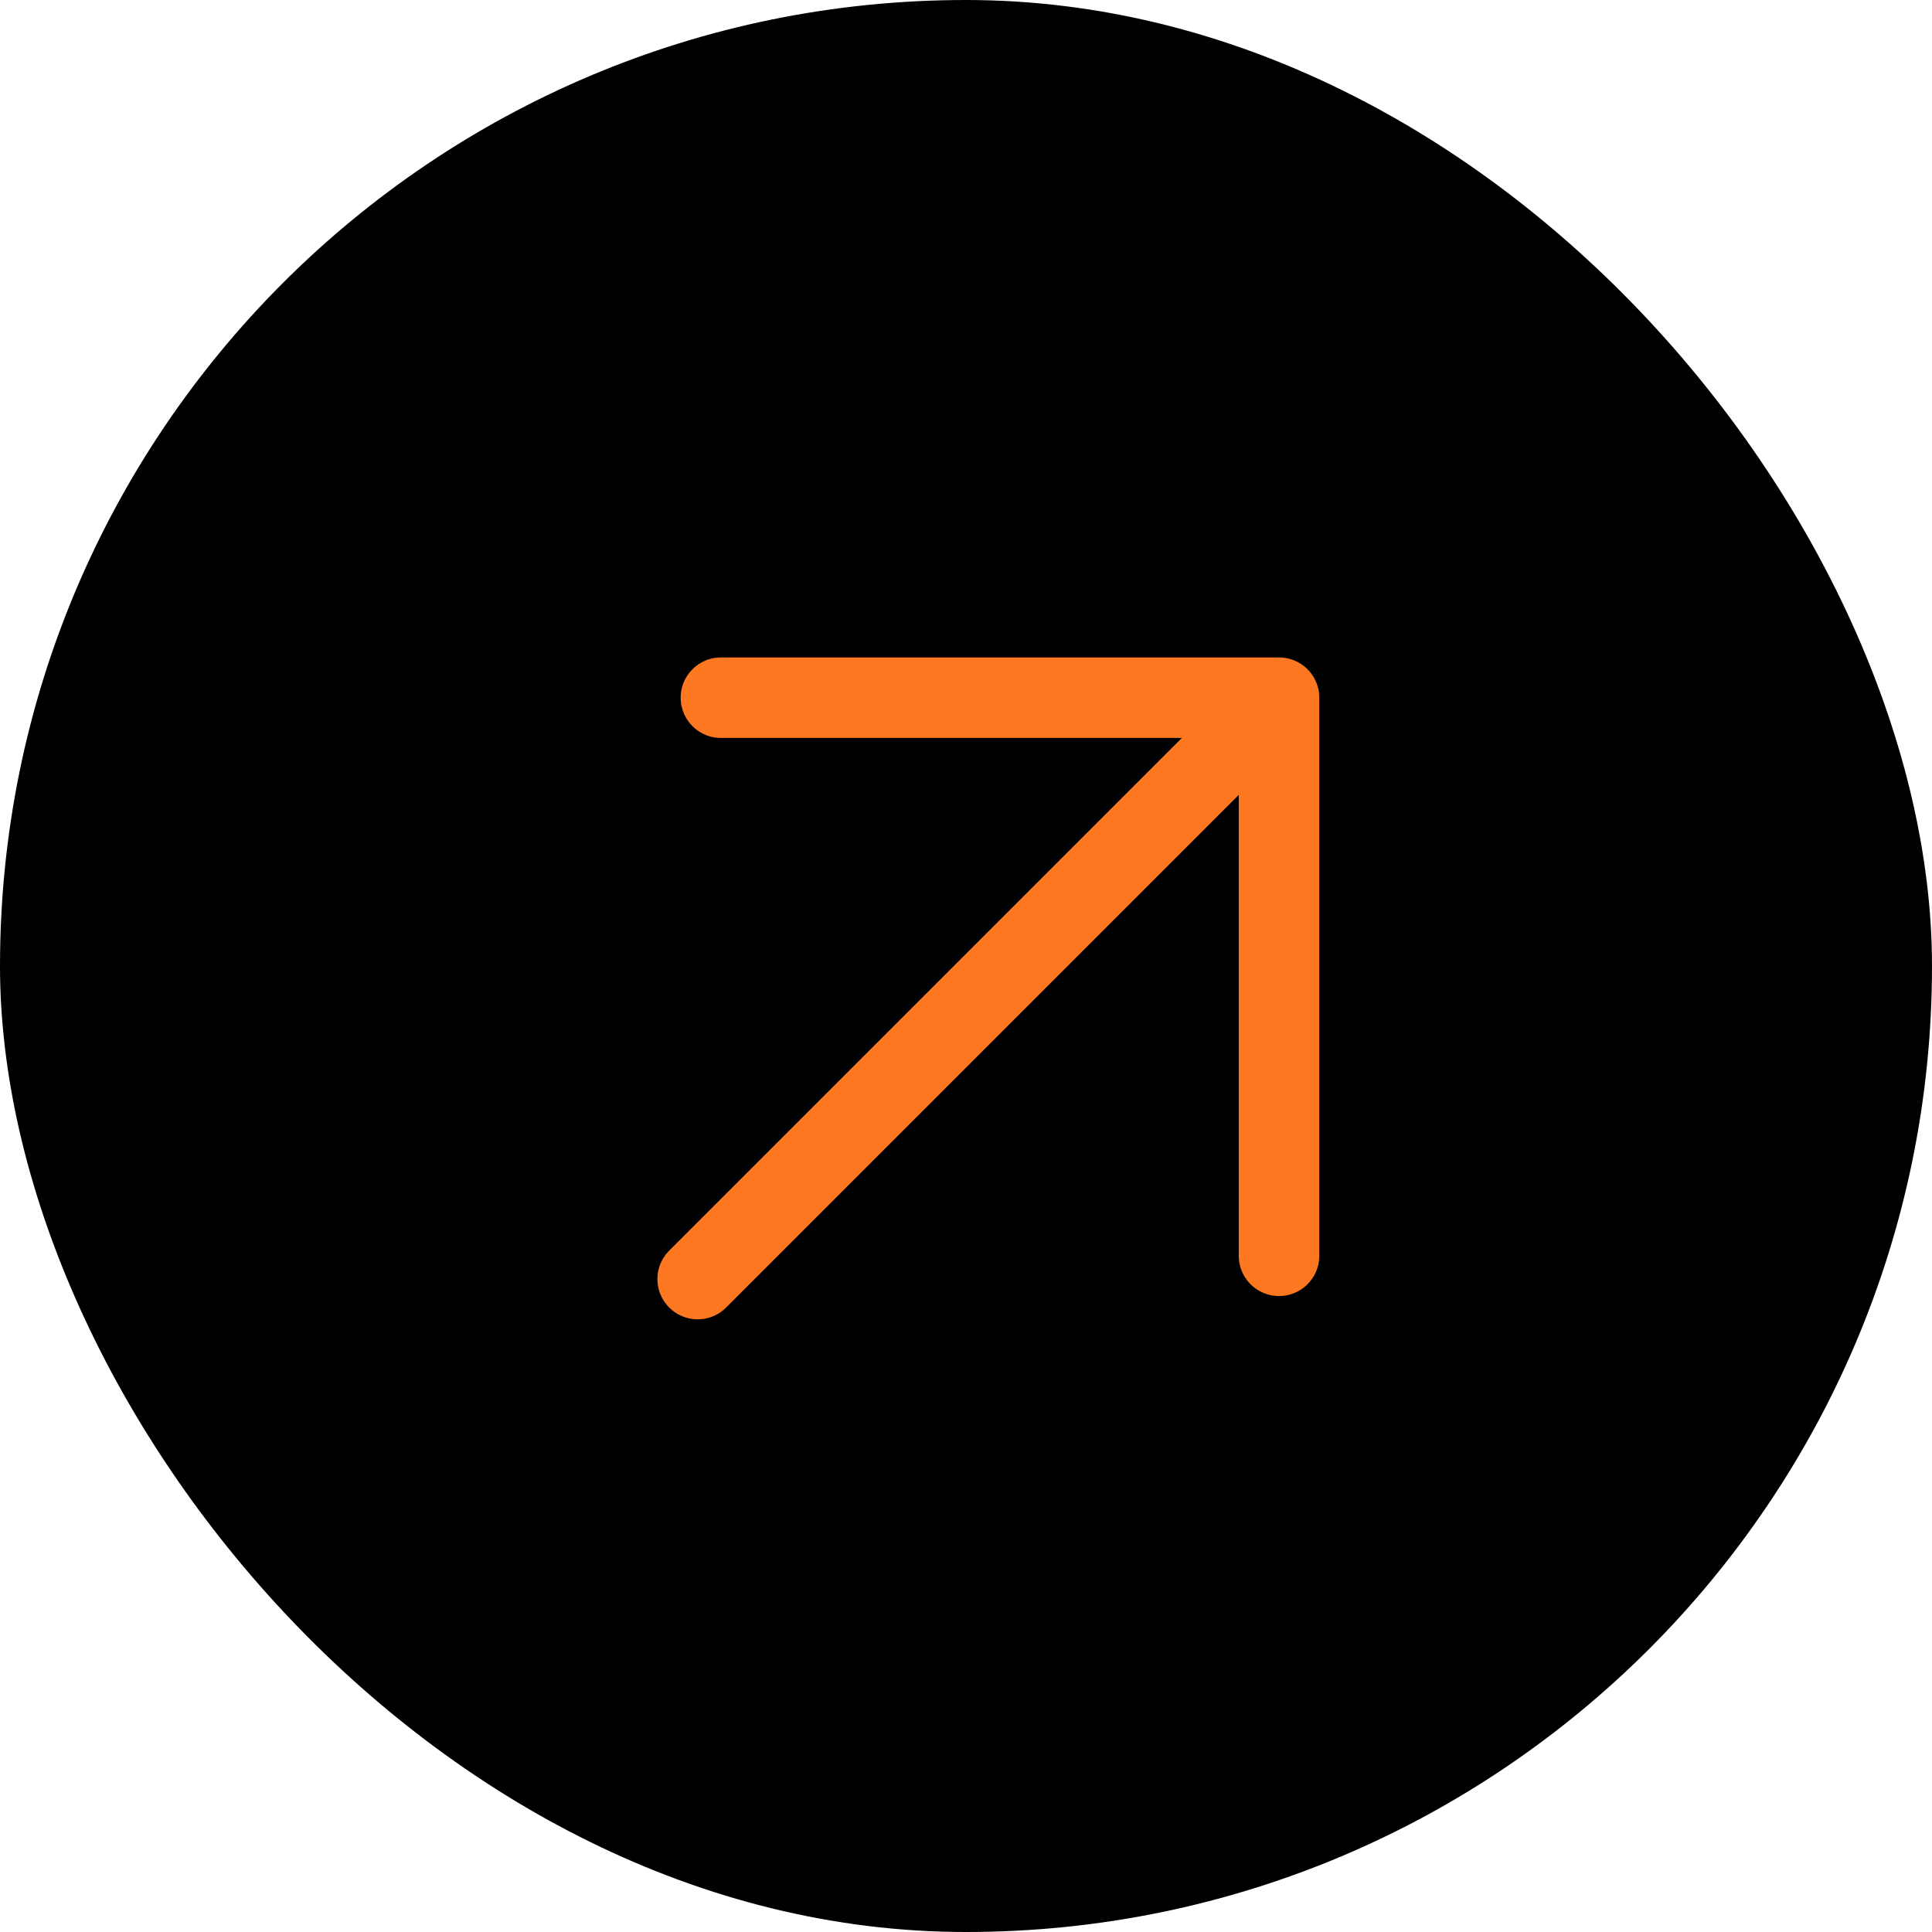 <svg width="48" height="48" viewBox="0 0 48 48" fill="none" xmlns="http://www.w3.org/2000/svg">
<g clip-path="url(#clip0_4001_2264)">
<rect width="48" height="48" rx="24" fill="black"/>
<path d="M17.333 31.778L31.777 17.334M31.777 17.334V31.2M31.777 17.334H17.911" stroke="#FE7721" stroke-width="2" stroke-linecap="round" stroke-linejoin="round"/>
</g>
<defs>
<clipPath id="clip0_4001_2264">
<rect width="48" height="48" rx="24" fill="white"/>
</clipPath>
</defs>
</svg>
